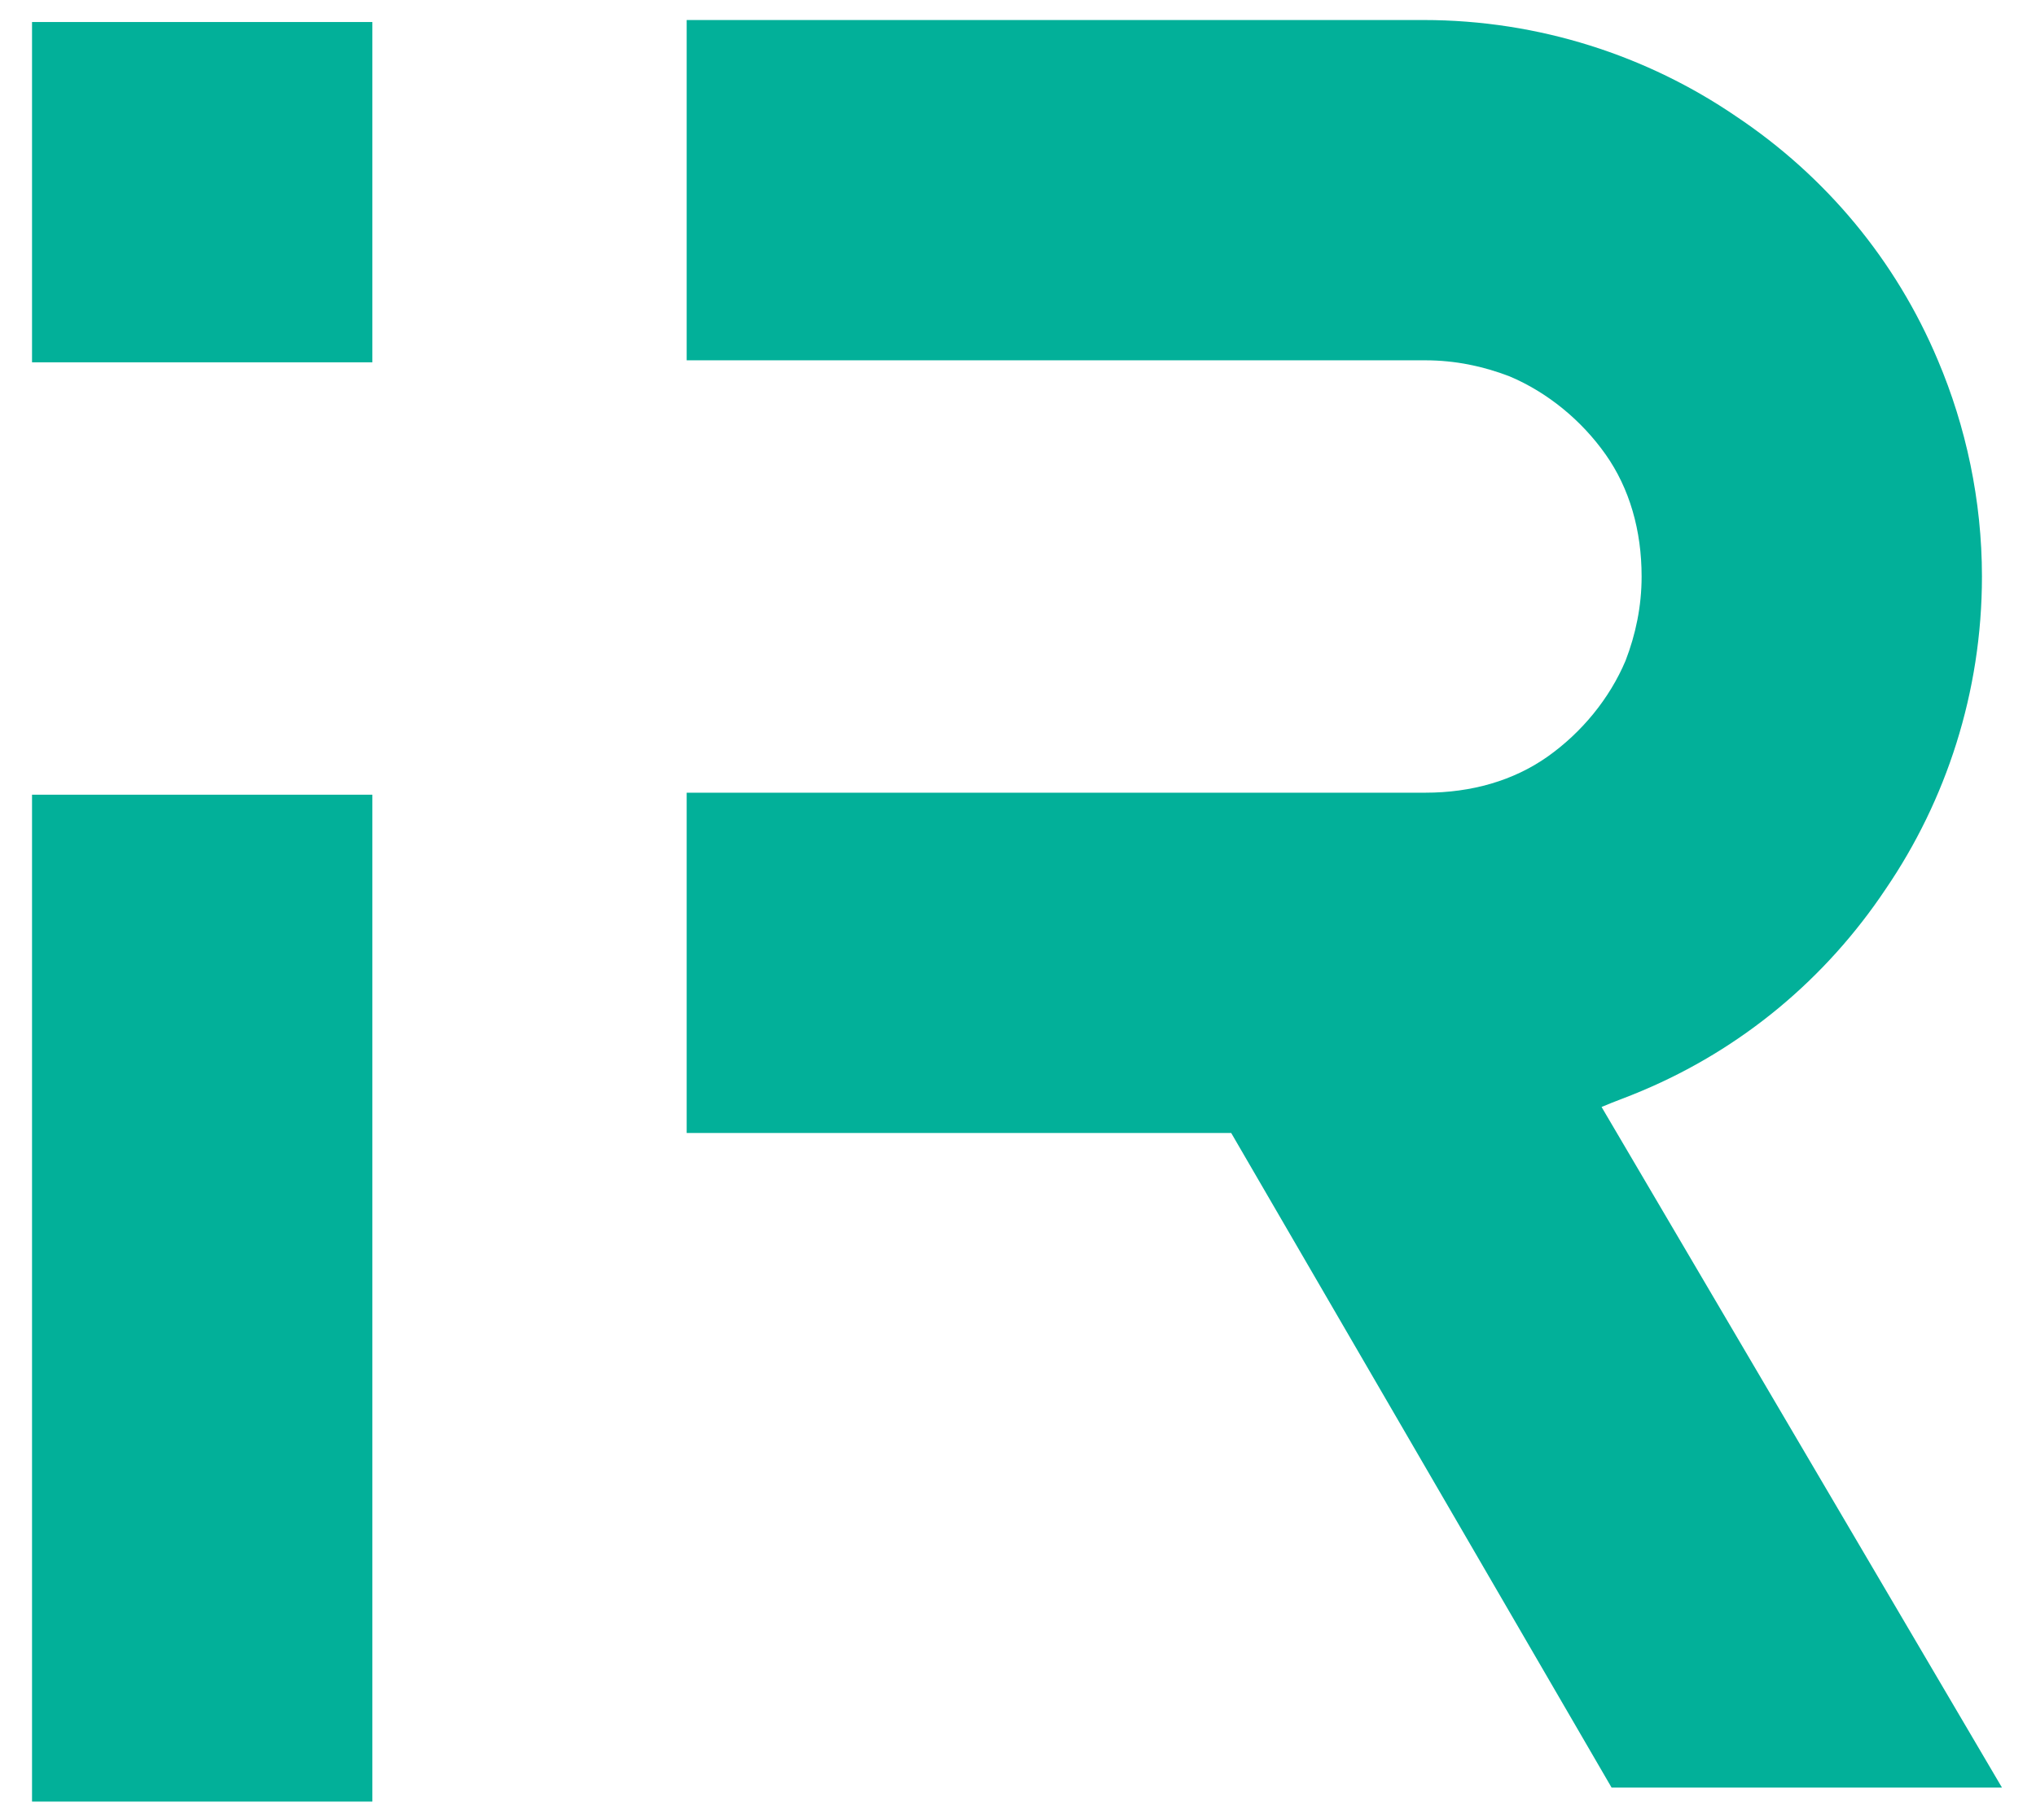 <?xml version="1.0" encoding="utf-8"?>
<!-- Generator: Adobe Illustrator 18.1.1, SVG Export Plug-In . SVG Version: 6.00 Build 0)  -->
<svg version="1.1" id="Layer_1" xmlns="http://www.w3.org/2000/svg" xmlns:xlink="http://www.w3.org/1999/xlink" x="0px" y="0px"
	 viewBox="0 0 101.7 90.9" enable-background="new 0 0 101.7 90.9" xml:space="preserve">
<g>
	<path fill="#02B099" d="M82,54.5c5-2.1,9.2-5.6,12.2-10.1c3-4.4,4.8-9.8,4.8-15.6c0-3.8-0.8-7.5-2.2-10.8c-2.1-5-5.6-9.2-10.1-12.2
		c-4.4-3-9.8-4.8-15.6-4.8H34.3v17h36.9c1.5,0,2.9,0.3,4.2,0.8c1.9,0.8,3.6,2.2,4.8,3.9c1.2,1.7,1.8,3.8,1.8,6.1
		c0,1.5-0.3,2.9-0.8,4.2c-0.8,1.9-2.2,3.6-3.9,4.8c-1.7,1.2-3.8,1.8-6.1,1.8H34.3v17h27.2l19,32.7H100L80,55.3
		C80.7,55,81.3,54.8,82,54.5z"/>
	<rect x="1.6" y="1.1" fill="#02B099" width="17" height="17"/>
	<rect x="1.6" y="39.7" fill="#02B099" width="17" height="50.3"/>
</g>
</svg>
